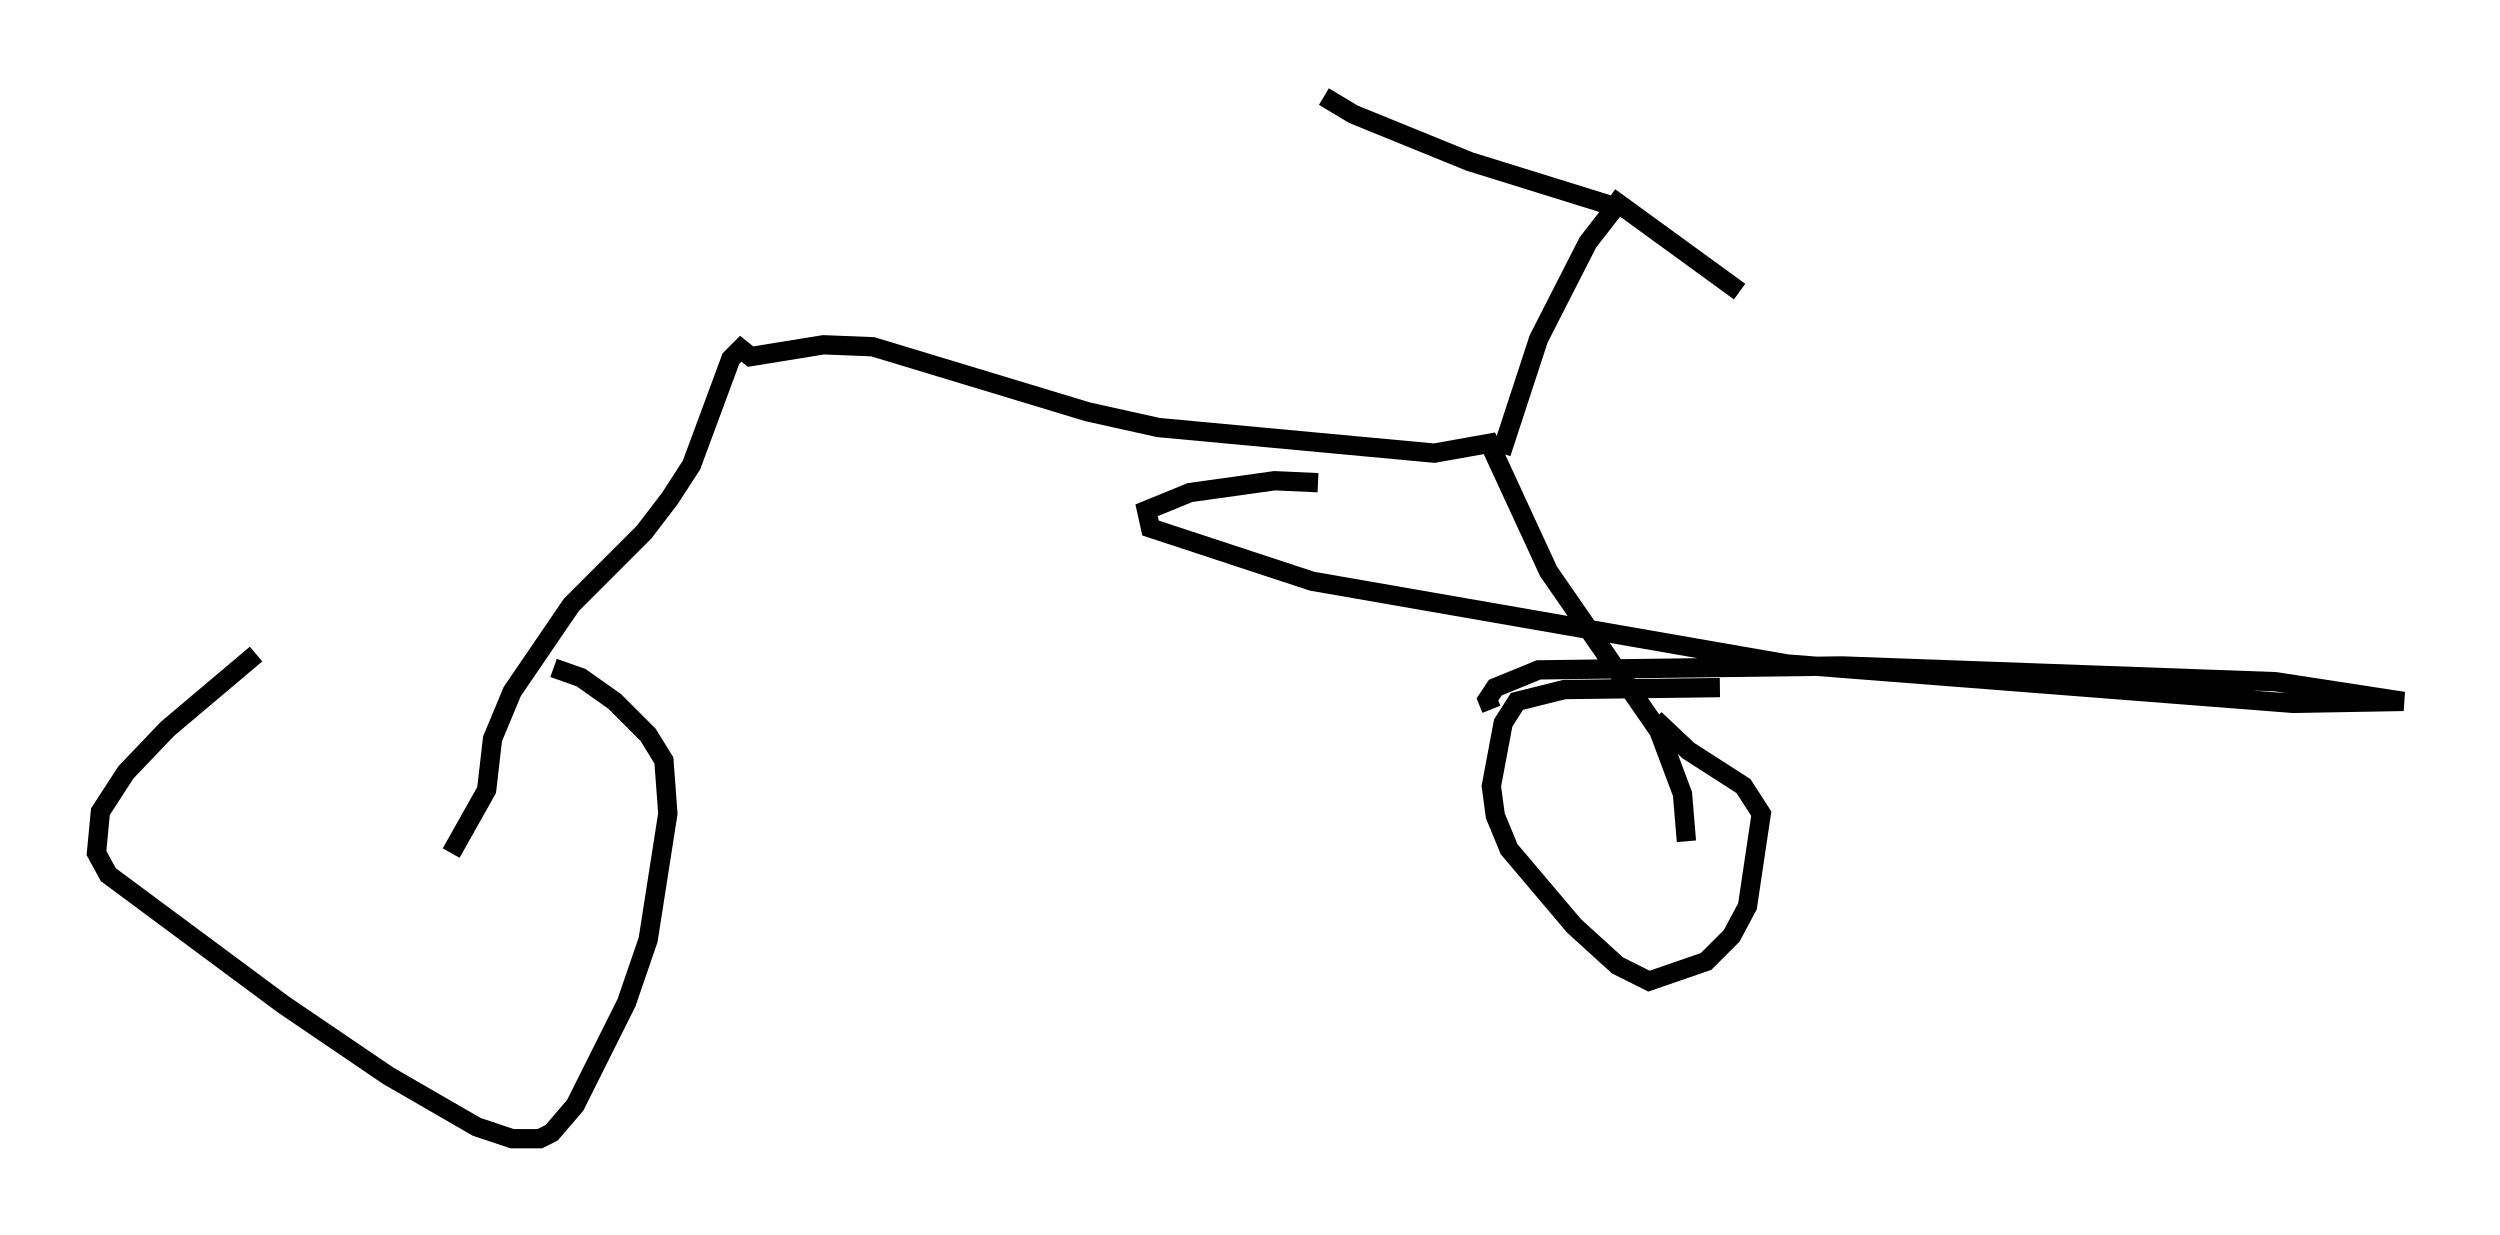<?xml version="1.0" encoding="utf-8" ?>
<svg baseProfile="full" height="64.003" version="1.1" width="129.541" xmlns="http://www.w3.org/2000/svg" xmlns:ev="http://www.w3.org/2001/xml-events" xmlns:xlink="http://www.w3.org/1999/xlink"><defs /><rect fill="white" height="64.003" width="129.541" x="0" y="0" /><path d="M17.556, 31.134 m-4.288, 2.756 l-4.594, 3.879 -2.144, 2.246 l-1.327, 2.042 -0.204, 2.144 l0.613, 1.123 9.086, 6.738 l5.41, 3.675 4.594, 2.654 l1.838, 0.613 1.429, 0.0 l0.613, -0.306 1.225, -1.429 l2.654, -5.308 1.123, -3.267 l1.021, -6.533 -0.204, -2.756 l-0.817, -1.327 -1.735, -1.735 l-1.735, -1.225 -1.429, -0.51 m-5.308, 9.596 l1.838, -3.267 0.306, -2.654 l1.021, -2.45 3.063, -4.492 l3.777, -3.777 1.327, -1.735 l1.123, -1.735 2.042, -5.513 l0.51, -0.51 0.51, 0.408 l3.777, -0.613 2.552, 0.102 l11.127, 3.369 3.675, 0.817 l14.292, 1.327 2.858, -0.51 l3.063, 6.635 5.717, 8.269 l1.225, 3.267 0.204, 2.45 m1.735, -7.963 l-8.065, 0.102 -2.45, 0.613 l-0.715, 1.123 -0.613, 3.267 l0.204, 1.531 0.715, 1.735 l3.369, 3.981 2.246, 2.042 l1.633, 0.817 2.96, -1.021 l1.327, -1.327 0.817, -1.531 l0.715, -4.798 -0.919, -1.429 l-2.858, -1.838 -1.735, -1.633 m-7.963, -13.781 l1.94, -5.921 2.552, -5.002 l1.429, -1.838 -7.554, -2.348 l-6.023, -2.45 -1.531, -0.919 m14.802, 5.206 l6.738, 4.9 m-21.846, 9.902 l-2.246, -0.102 -4.39, 0.613 l-2.246, 0.919 0.204, 0.919 l8.371, 2.756 24.602, 4.288 l26.236, 2.042 5.717, -0.102 l-6.635, -1.021 -22.459, -0.817 l-15.721, 0.204 -2.246, 0.919 l-0.408, 0.613 0.204, 0.51 " fill="none" stroke="black" stroke-width="1" /></svg>